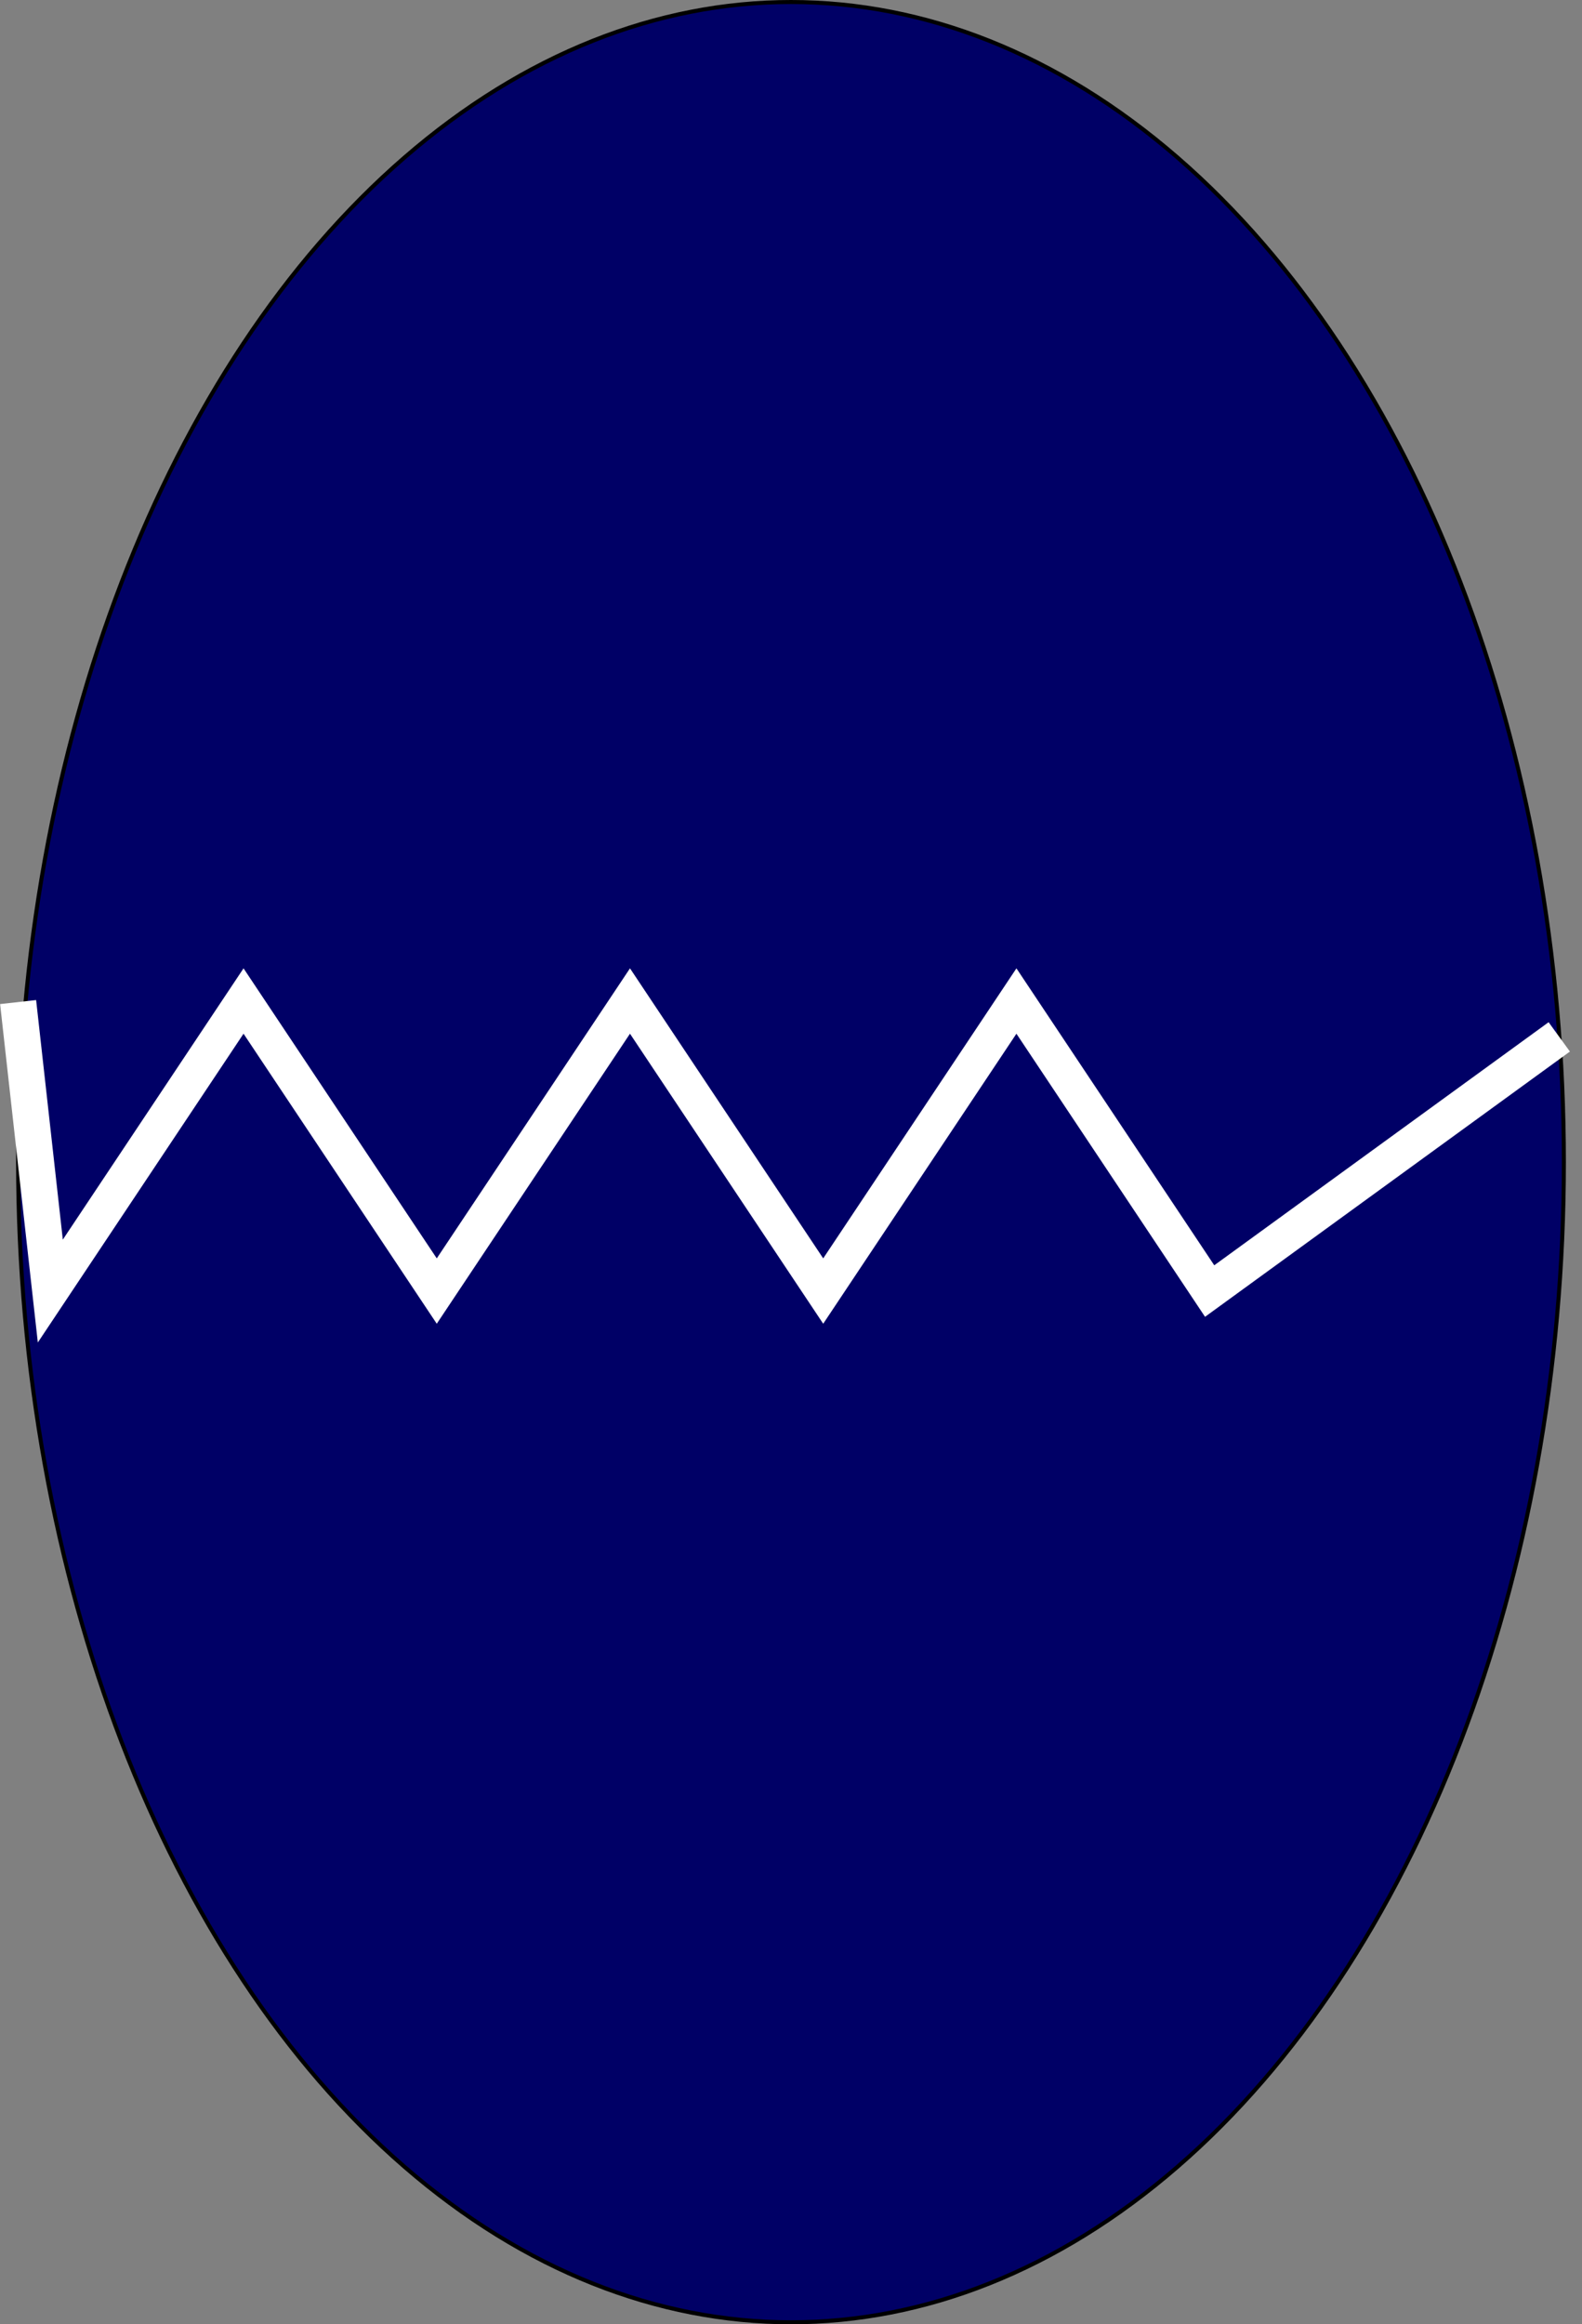 <?xml version="1.0" encoding="UTF-8"?>
<!-- Do not edit this file with editors other than draw.io -->
<!DOCTYPE svg PUBLIC "-//W3C//DTD SVG 1.1//EN" "http://www.w3.org/Graphics/SVG/1.1/DTD/svg11.dtd">
<svg xmlns="http://www.w3.org/2000/svg" xmlns:xlink="http://www.w3.org/1999/xlink" version="1.1" width="393px" height="577px" viewBox="-0.5 -0.5 393 577" content="&lt;mxfile host=&quot;app.diagrams.net&quot; modified=&quot;2023-09-13T02:11:13.508Z&quot; agent=&quot;Mozilla/5.0 (Macintosh; Intel Mac OS X 10_15_7) AppleWebKit/537.36 (KHTML, like Gecko) Chrome/116.0.0.0 Safari/537.36&quot; etag=&quot;AvBXLl7XKb_j9nPg7YZU&quot; version=&quot;21.7.4&quot; type=&quot;github&quot;&gt;&#10;  &lt;diagram name=&quot;ページ1&quot; id=&quot;PTkyqjaNnhIojA_R8PoN&quot;&gt;&#10;    &lt;mxGraphModel dx=&quot;984&quot; dy=&quot;630&quot; grid=&quot;1&quot; gridSize=&quot;24&quot; guides=&quot;1&quot; tooltips=&quot;1&quot; connect=&quot;1&quot; arrows=&quot;1&quot; fold=&quot;1&quot; page=&quot;1&quot; pageScale=&quot;1&quot; pageWidth=&quot;800&quot; pageHeight=&quot;800&quot; math=&quot;0&quot; shadow=&quot;0&quot;&gt;&#10;      &lt;root&gt;&#10;        &lt;mxCell id=&quot;0&quot; /&gt;&#10;        &lt;mxCell id=&quot;1&quot; parent=&quot;0&quot; /&gt;&#10;        &lt;mxCell id=&quot;IFYeGrxhOlqvPxdXc6OS-2&quot; value=&quot;&quot; style=&quot;ellipse;whiteSpace=wrap;html=1;fillColor=#000066;&quot; vertex=&quot;1&quot; parent=&quot;1&quot;&gt;&#10;          &lt;mxGeometry x=&quot;208&quot; y=&quot;112&quot; width=&quot;384&quot; height=&quot;576&quot; as=&quot;geometry&quot; /&gt;&#10;        &lt;/mxCell&gt;&#10;        &lt;mxCell id=&quot;IFYeGrxhOlqvPxdXc6OS-5&quot; value=&quot;&quot; style=&quot;endArrow=none;html=1;rounded=0;entryX=0.997;entryY=0.446;entryDx=0;entryDy=0;exitX=0;exitY=0.431;exitDx=0;exitDy=0;strokeWidth=9;strokeColor=#FFFFFF;entryPerimeter=0;exitPerimeter=0;&quot; edge=&quot;1&quot; parent=&quot;1&quot; source=&quot;IFYeGrxhOlqvPxdXc6OS-2&quot; target=&quot;IFYeGrxhOlqvPxdXc6OS-2&quot;&gt;&#10;          &lt;mxGeometry width=&quot;50&quot; height=&quot;50&quot; relative=&quot;1&quot; as=&quot;geometry&quot;&gt;&#10;            &lt;mxPoint x=&quot;245&quot; y=&quot;380&quot; as=&quot;sourcePoint&quot; /&gt;&#10;            &lt;mxPoint x=&quot;555&quot; y=&quot;380&quot; as=&quot;targetPoint&quot; /&gt;&#10;            &lt;Array as=&quot;points&quot;&gt;&#10;              &lt;mxPoint x=&quot;216&quot; y=&quot;432&quot; /&gt;&#10;              &lt;mxPoint x=&quot;264&quot; y=&quot;360&quot; /&gt;&#10;              &lt;mxPoint x=&quot;312&quot; y=&quot;432&quot; /&gt;&#10;              &lt;mxPoint x=&quot;360&quot; y=&quot;360&quot; /&gt;&#10;              &lt;mxPoint x=&quot;408&quot; y=&quot;432&quot; /&gt;&#10;              &lt;mxPoint x=&quot;456&quot; y=&quot;360&quot; /&gt;&#10;              &lt;mxPoint x=&quot;504&quot; y=&quot;432&quot; /&gt;&#10;            &lt;/Array&gt;&#10;          &lt;/mxGeometry&gt;&#10;        &lt;/mxCell&gt;&#10;      &lt;/root&gt;&#10;    &lt;/mxGraphModel&gt;&#10;  &lt;/diagram&gt;&#10;&lt;/mxfile&gt;&#10;" resource="https://app.diagrams.net/#Hsakinaga1110%2Flaravel_bbs%2Fmain%2Fpublic%2Fdefault.jp.drawio.svg"><rect x="-0.5" y="-0.5" width="393" height="577" fill="#808080" stroke="none"/><defs/><g><ellipse cx="196" cy="288" rx="192" ry="288" fill="#000066" stroke="rgb(0, 0, 0)" pointer-events="all"/><path d="M 4 248.26 L 12 320 L 60 248 L 108 320 L 156 248 L 204 320 L 252 248 L 300 320 L 386.85 256.9" fill="none" stroke="#ffffff" stroke-width="9" stroke-miterlimit="10" pointer-events="stroke"/></g></svg>